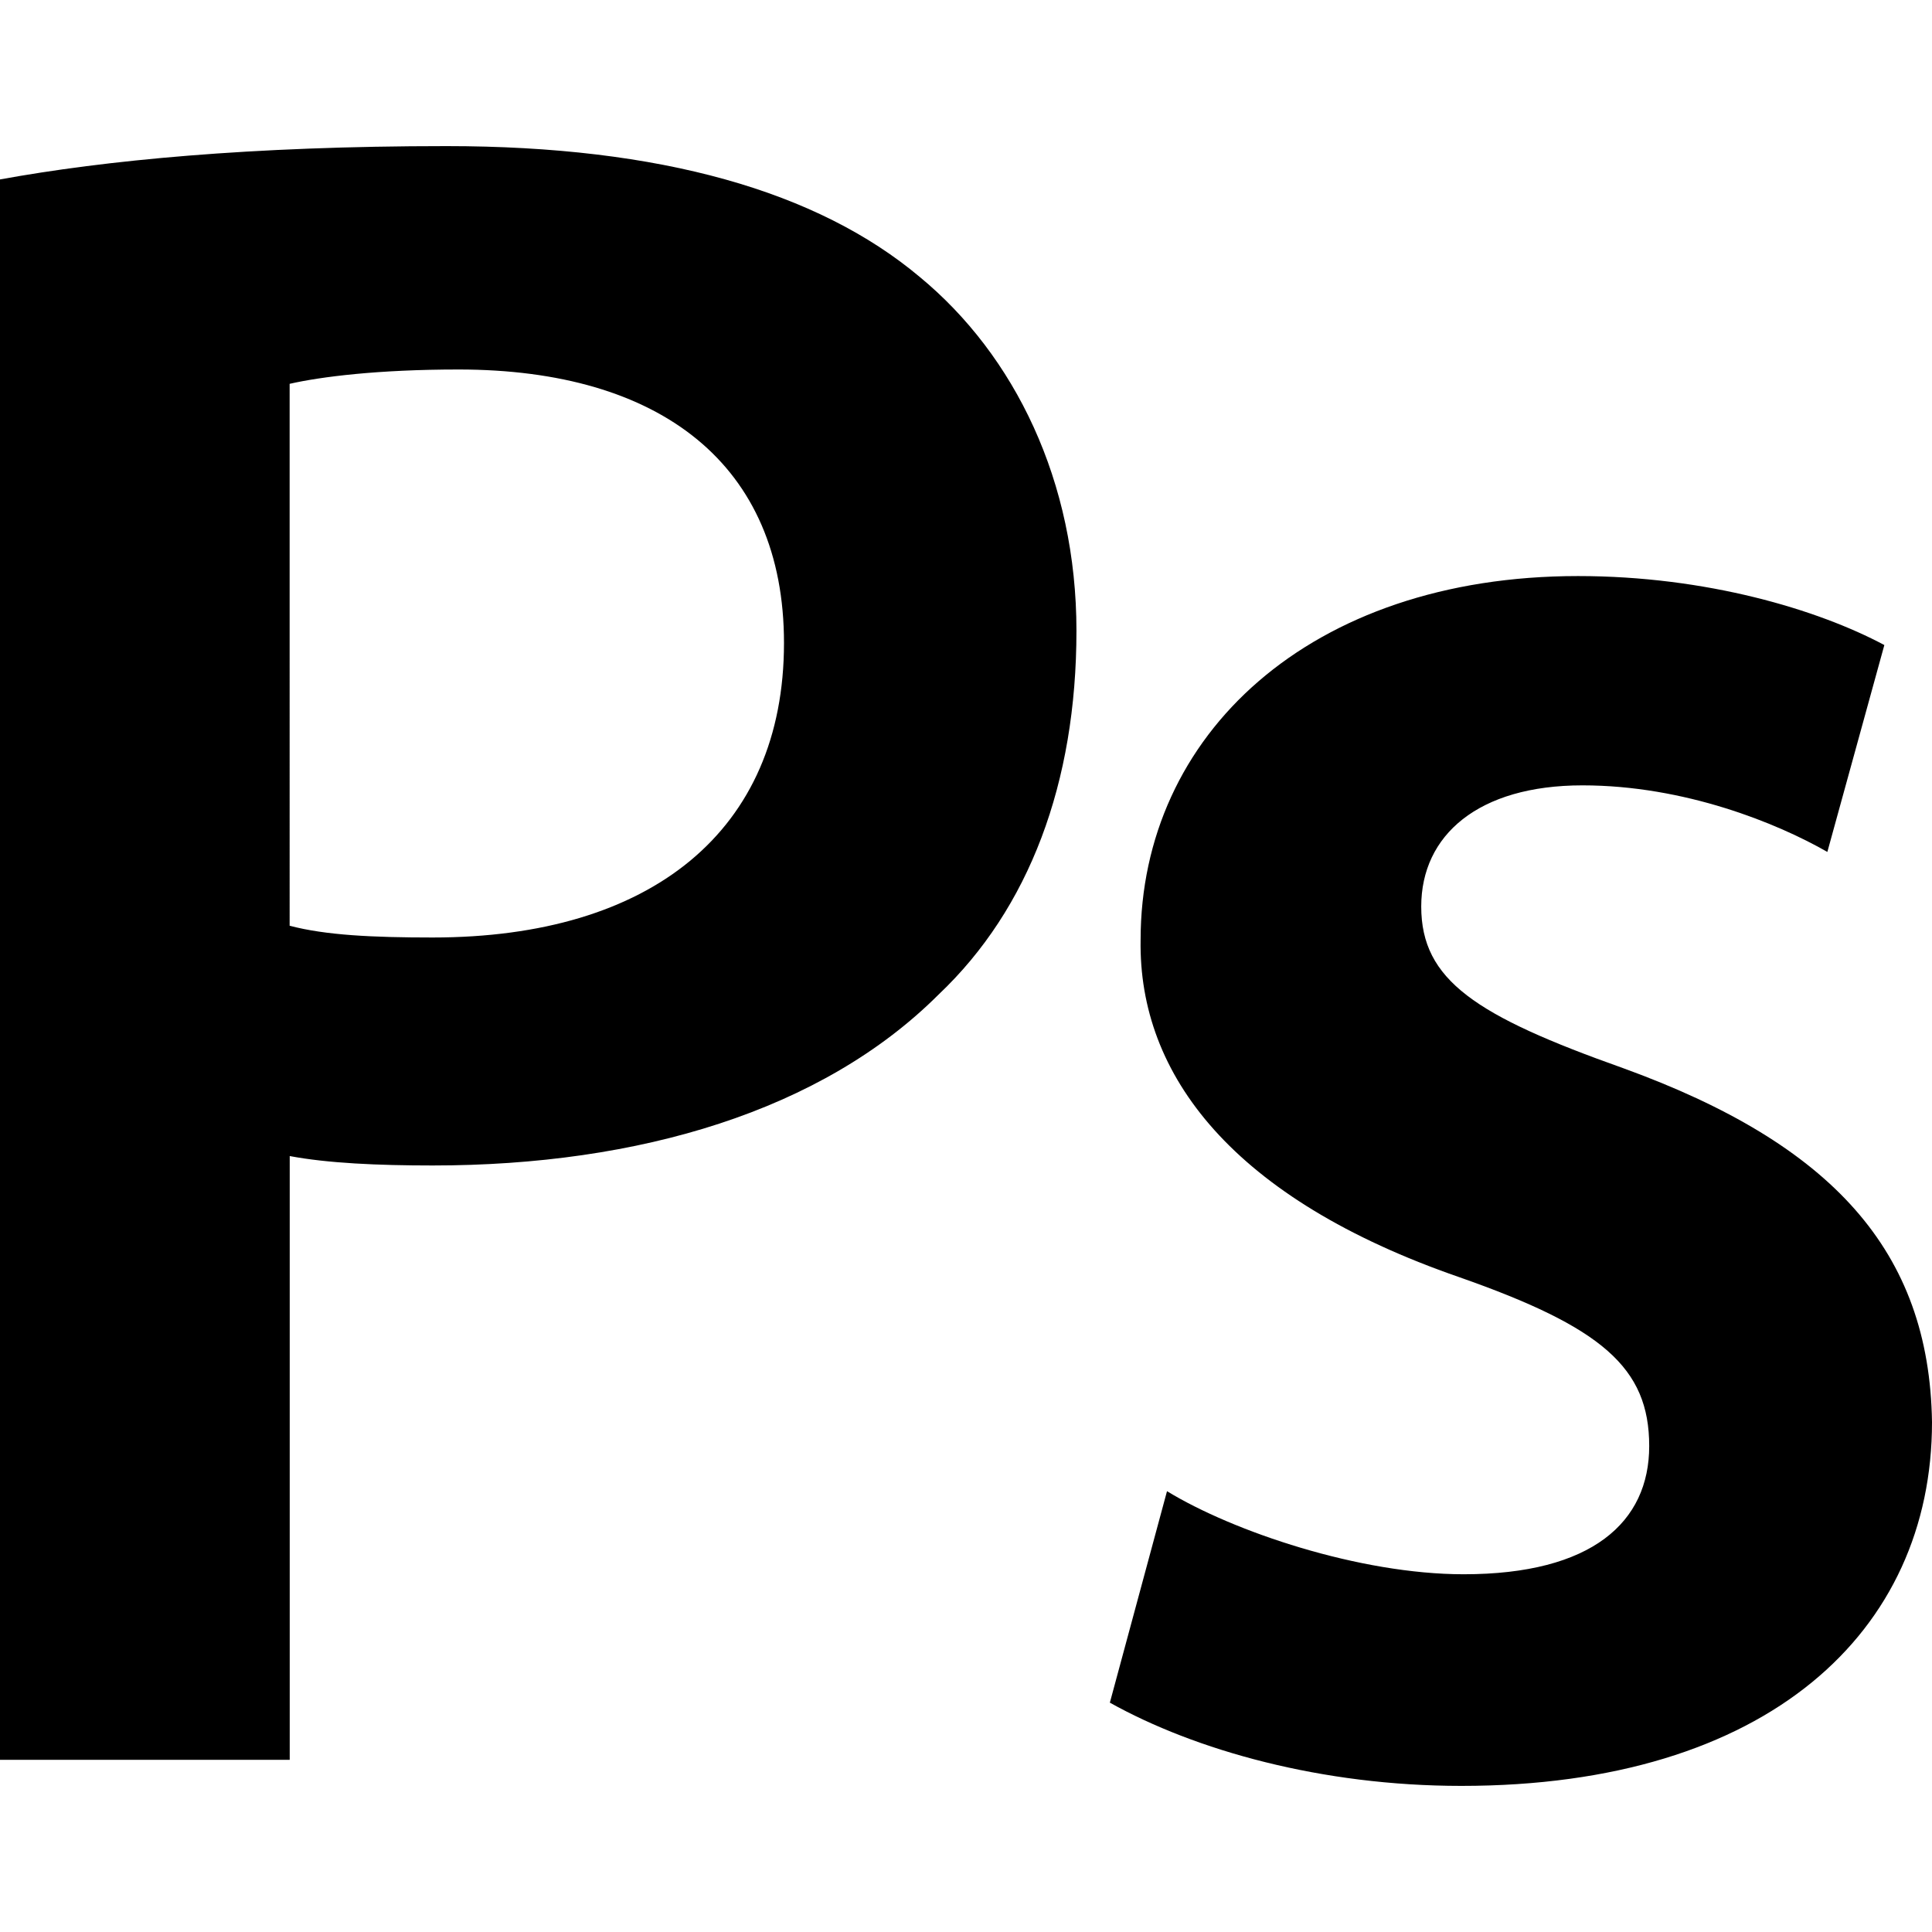 <svg xmlns="http://www.w3.org/2000/svg" width="24" height="24" viewBox="0 0 24 24"><path d="M0 2.229c1.3-.237 3.102-.414 5.547-.414 2.661 0 4.61.561 5.878 1.625 1.179.973 1.947 2.538 1.947 4.396 0 1.89-.588 3.454-1.713 4.519-1.446 1.444-3.72 2.123-6.284 2.123-.68 0-1.304-.028-1.776-.117v7.5H0V2.229zM3.599 11.5c.445.118 1.034.146 1.776.146 2.715 0 4.364-1.326 4.364-3.659 0-2.214-1.531-3.397-4.042-3.397-1.002 0-1.712.09-2.099.178V11.5zm10.57.176c0-2.541 2.096-4.52 5.434-4.52 1.595 0 2.979.416 3.805.857l-.708 2.57c-.619-.355-1.771-.827-3.042-.827-1.296 0-2.003.62-2.003 1.505 0 .917.678 1.358 2.508 2.008 2.598.943 3.805 2.274 3.837 4.397 0 2.6-2.036 4.519-5.847 4.519-1.739 0-3.307-.443-4.366-1.034l.71-2.627c.82.501 2.391 1.032 3.685 1.032 1.596 0 2.305-.648 2.305-1.593 0-.976-.591-1.477-2.358-2.097-2.812-.973-3.988-2.51-3.96-4.19z"/></svg>
